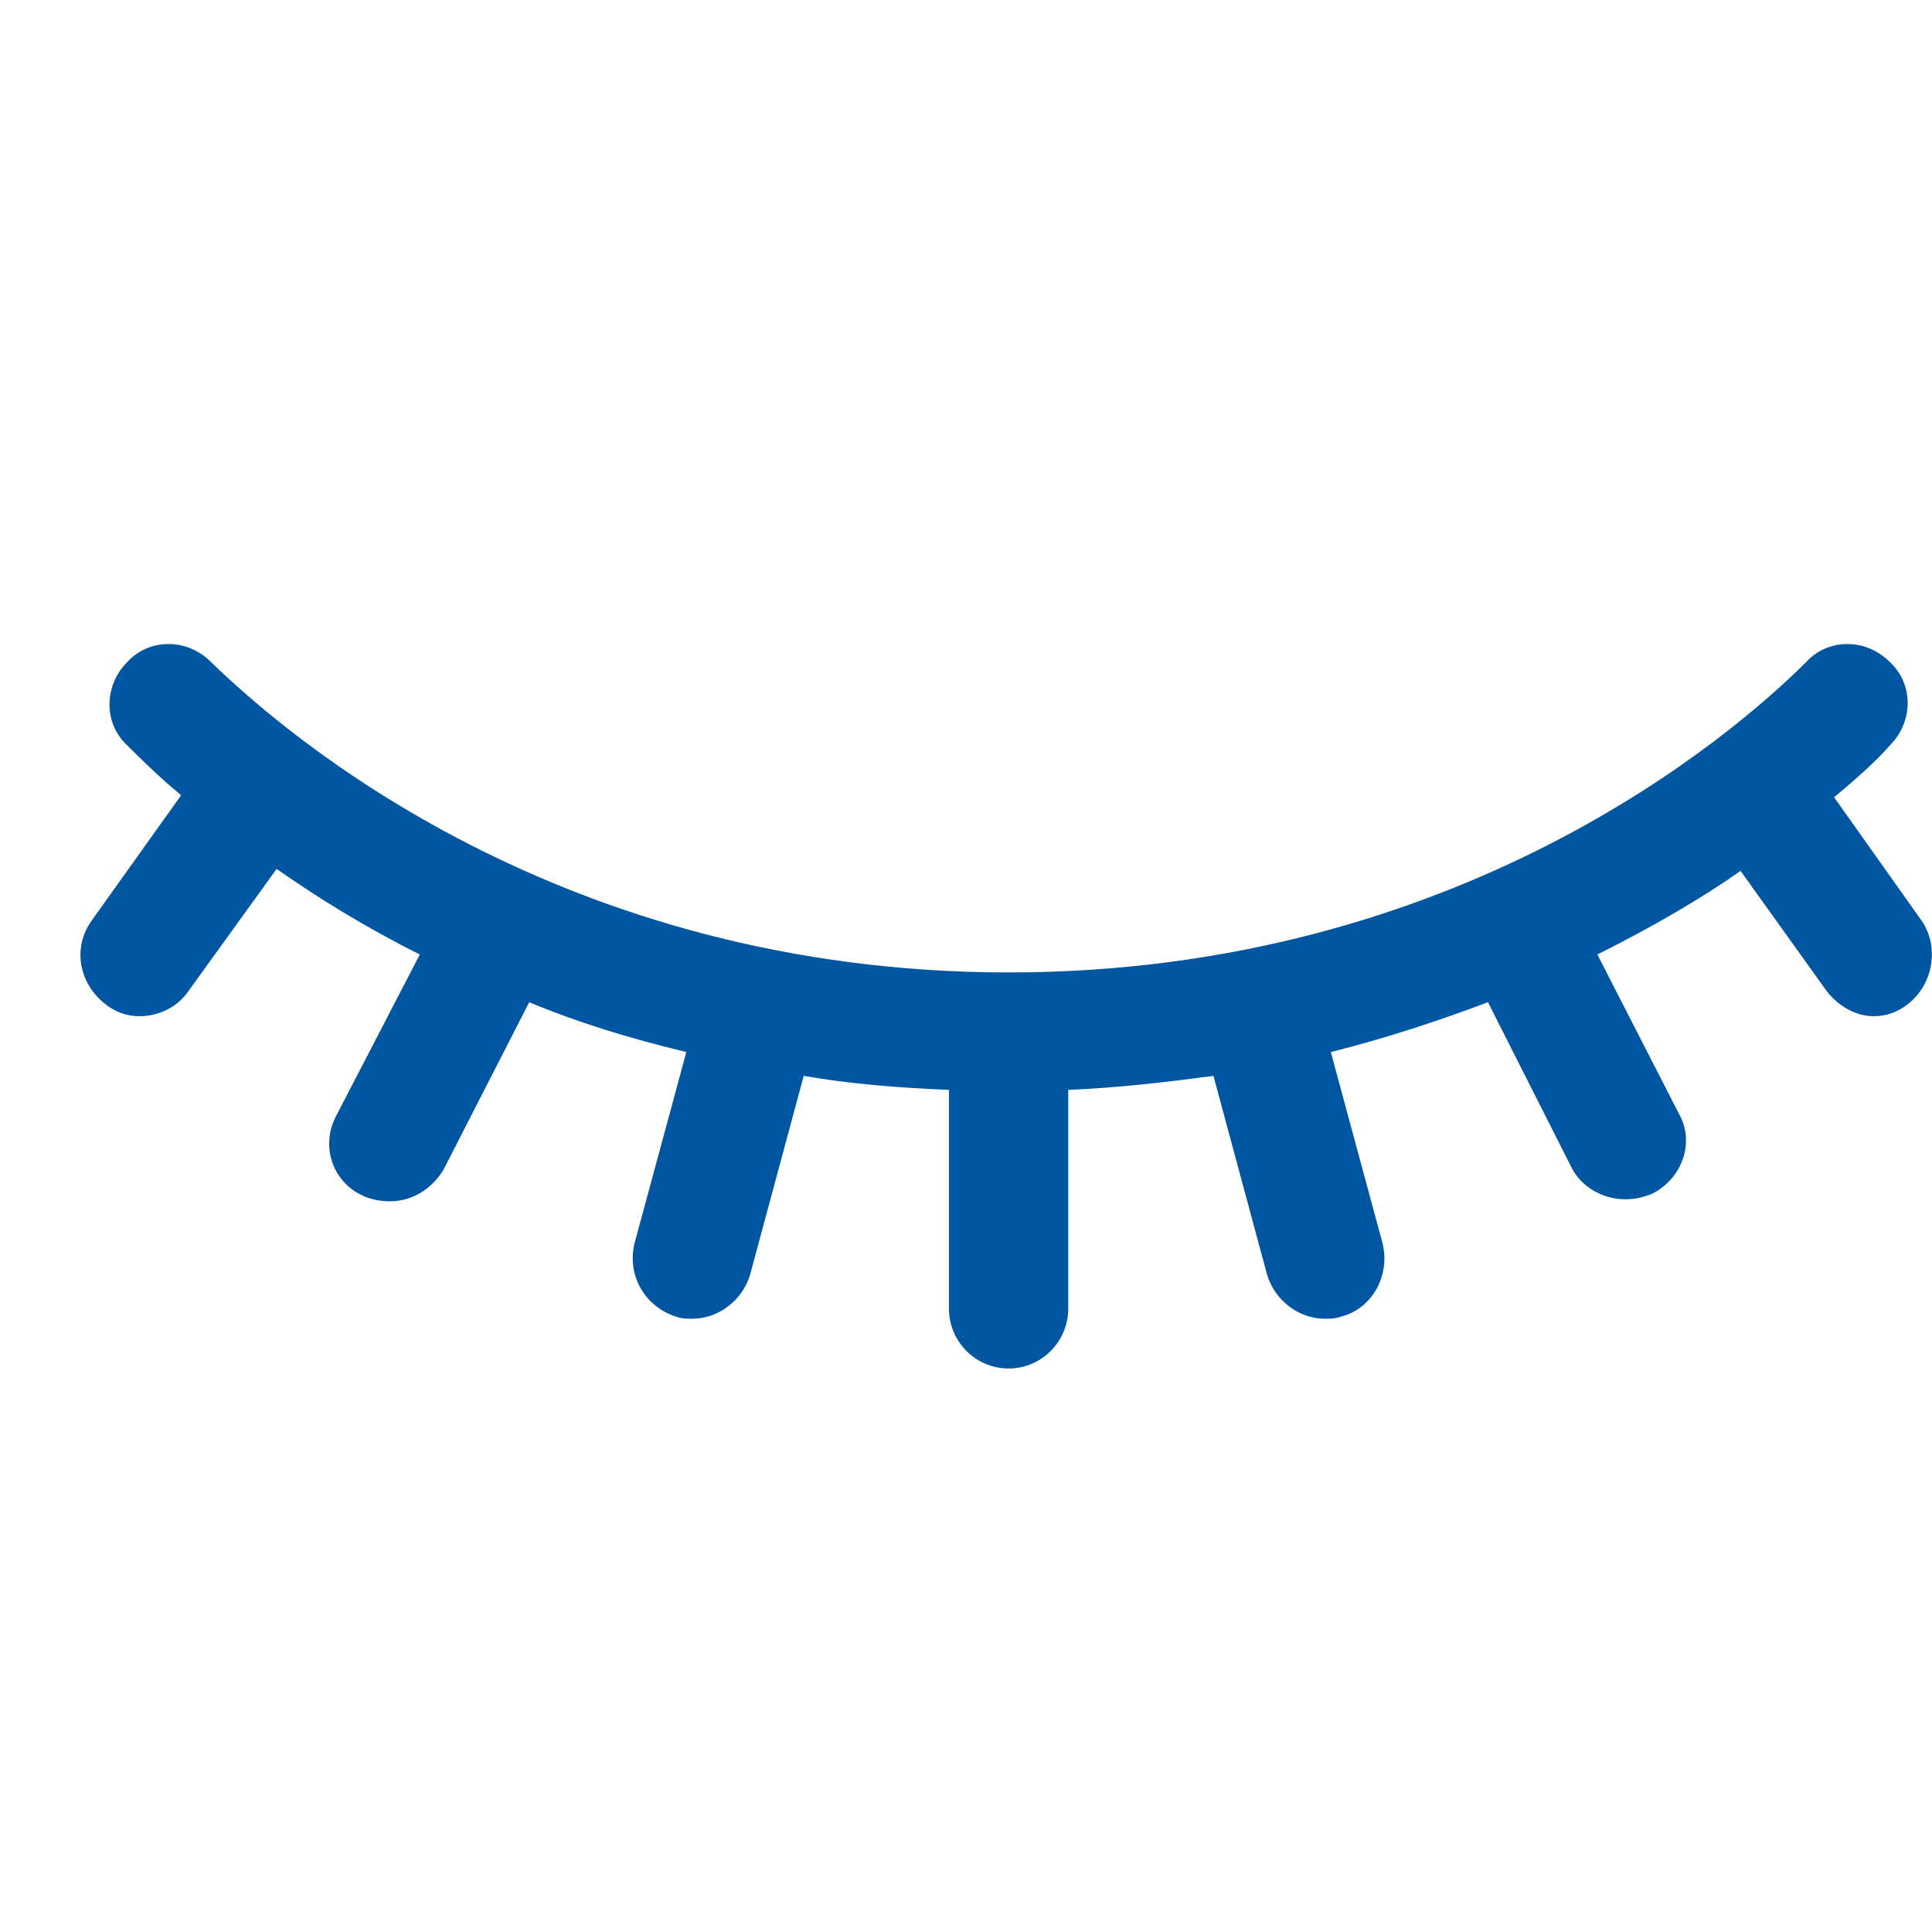<svg width="24" height="24" viewBox="0 0 24 24" fill="none" xmlns="http://www.w3.org/2000/svg">
<path d="M23.871 11.437L22.784 9.904C23.08 9.657 23.327 9.434 23.475 9.261C23.772 8.964 23.772 8.495 23.475 8.223C23.179 7.926 22.709 7.926 22.438 8.223C21.523 9.137 18.113 12.08 12.529 12.08C6.944 12.08 3.535 9.113 2.62 8.223C2.324 7.926 1.854 7.926 1.582 8.223C1.286 8.519 1.286 8.989 1.582 9.261C1.731 9.409 1.953 9.632 2.25 9.879L1.138 11.437C0.891 11.783 0.989 12.228 1.311 12.475C1.434 12.574 1.582 12.624 1.731 12.624C1.953 12.624 2.2 12.525 2.348 12.302L3.436 10.794C3.93 11.14 4.523 11.511 5.215 11.857L4.177 13.86C3.979 14.231 4.128 14.676 4.498 14.849C4.597 14.898 4.721 14.923 4.844 14.923C5.116 14.923 5.363 14.775 5.511 14.527L6.574 12.45C7.167 12.698 7.809 12.896 8.526 13.069L7.883 15.442C7.785 15.838 8.007 16.233 8.402 16.357C8.476 16.382 8.526 16.382 8.6 16.382C8.921 16.382 9.218 16.159 9.317 15.838L9.984 13.365C10.552 13.464 11.17 13.514 11.788 13.539V16.258C11.788 16.654 12.109 17 12.529 17C12.949 17 13.27 16.654 13.27 16.258V13.539C13.888 13.514 14.506 13.44 15.074 13.365L15.741 15.838C15.84 16.159 16.137 16.382 16.458 16.382C16.532 16.382 16.581 16.382 16.655 16.357C17.051 16.258 17.273 15.838 17.174 15.442L16.532 13.069C17.224 12.896 17.891 12.673 18.484 12.45L19.522 14.503C19.645 14.75 19.917 14.898 20.189 14.898C20.312 14.898 20.411 14.874 20.535 14.824C20.906 14.626 21.054 14.181 20.856 13.835L19.843 11.857C20.535 11.511 21.128 11.165 21.622 10.819L22.685 12.302C22.833 12.5 23.055 12.624 23.278 12.624C23.426 12.624 23.574 12.574 23.698 12.475C24.019 12.228 24.093 11.758 23.871 11.437Z" fill="#0156A2"/>
</svg>
